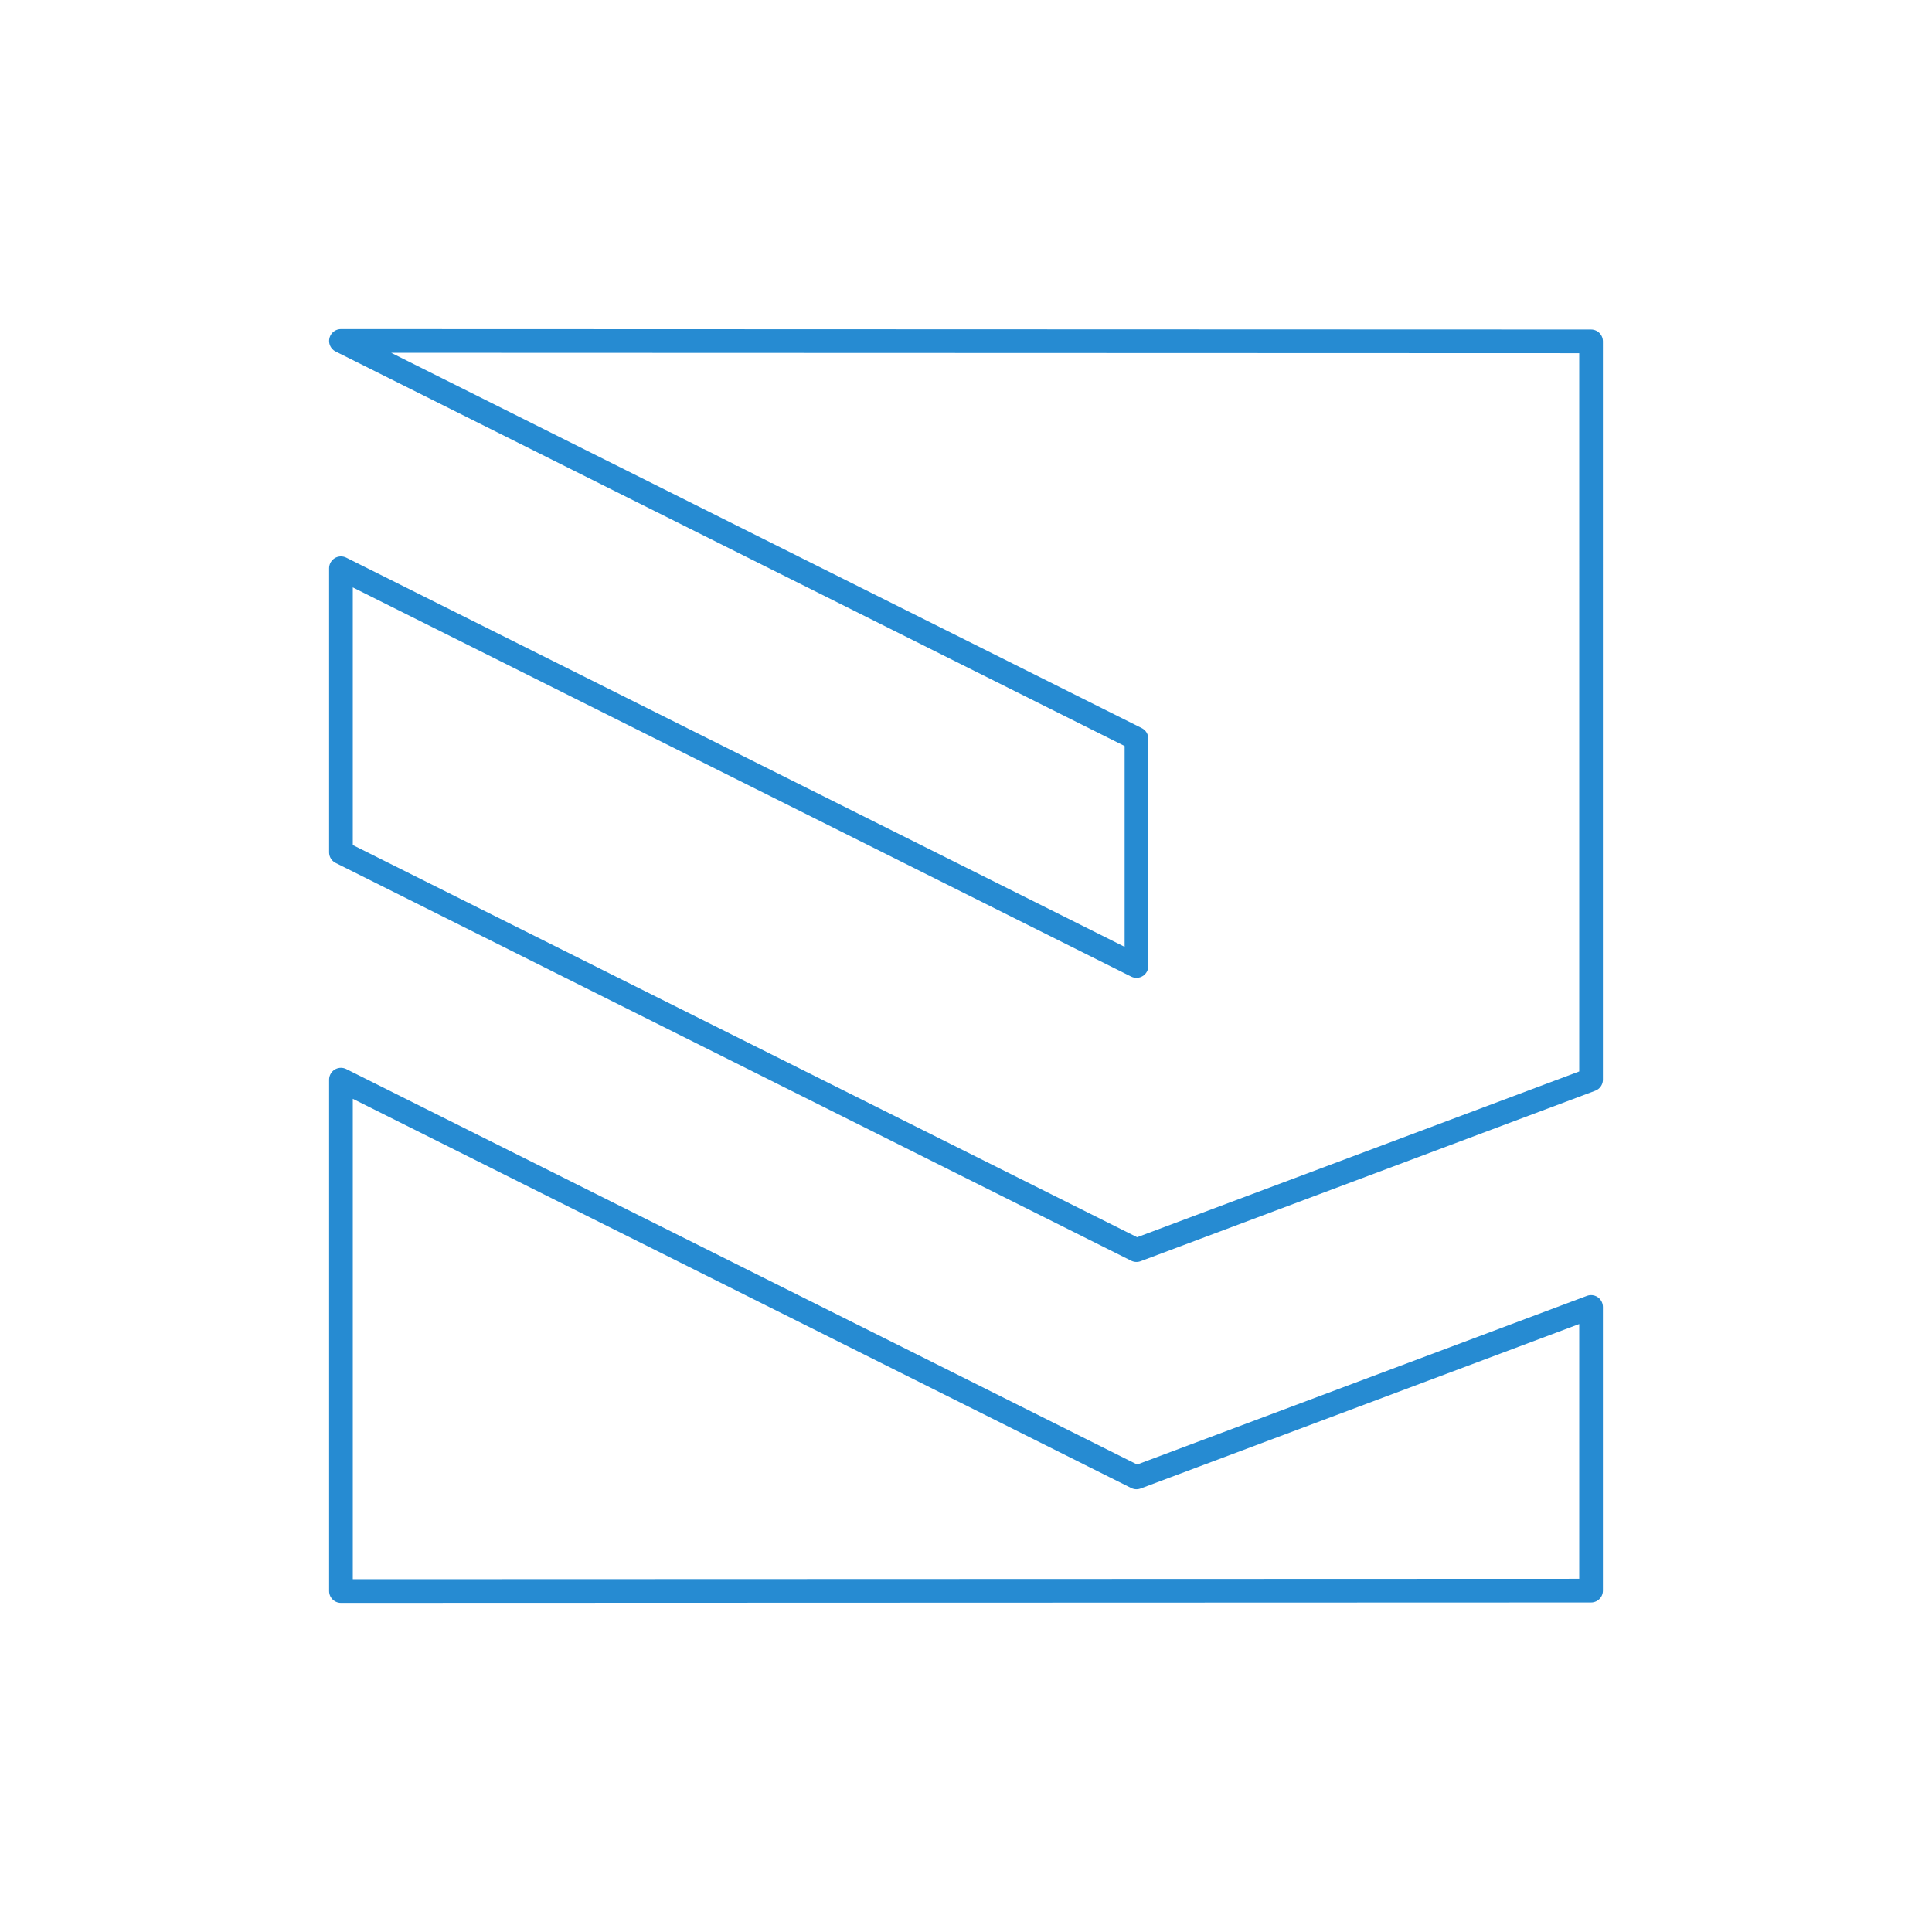 <svg viewBox="0 0 816 816" xmlns="http://www.w3.org/2000/svg" fill-rule="evenodd" clip-rule="evenodd" stroke-linejoin="round" stroke-miterlimit="1.5"><g fill="none" stroke="#268bd2" stroke-width="10"><path d="M144 672l528-.179V552l-192 72-336-168v216z"/><path d="M144 360l336 168 192-72V144.179L144 144l336 168v96L144 240v120z"/></g></svg>